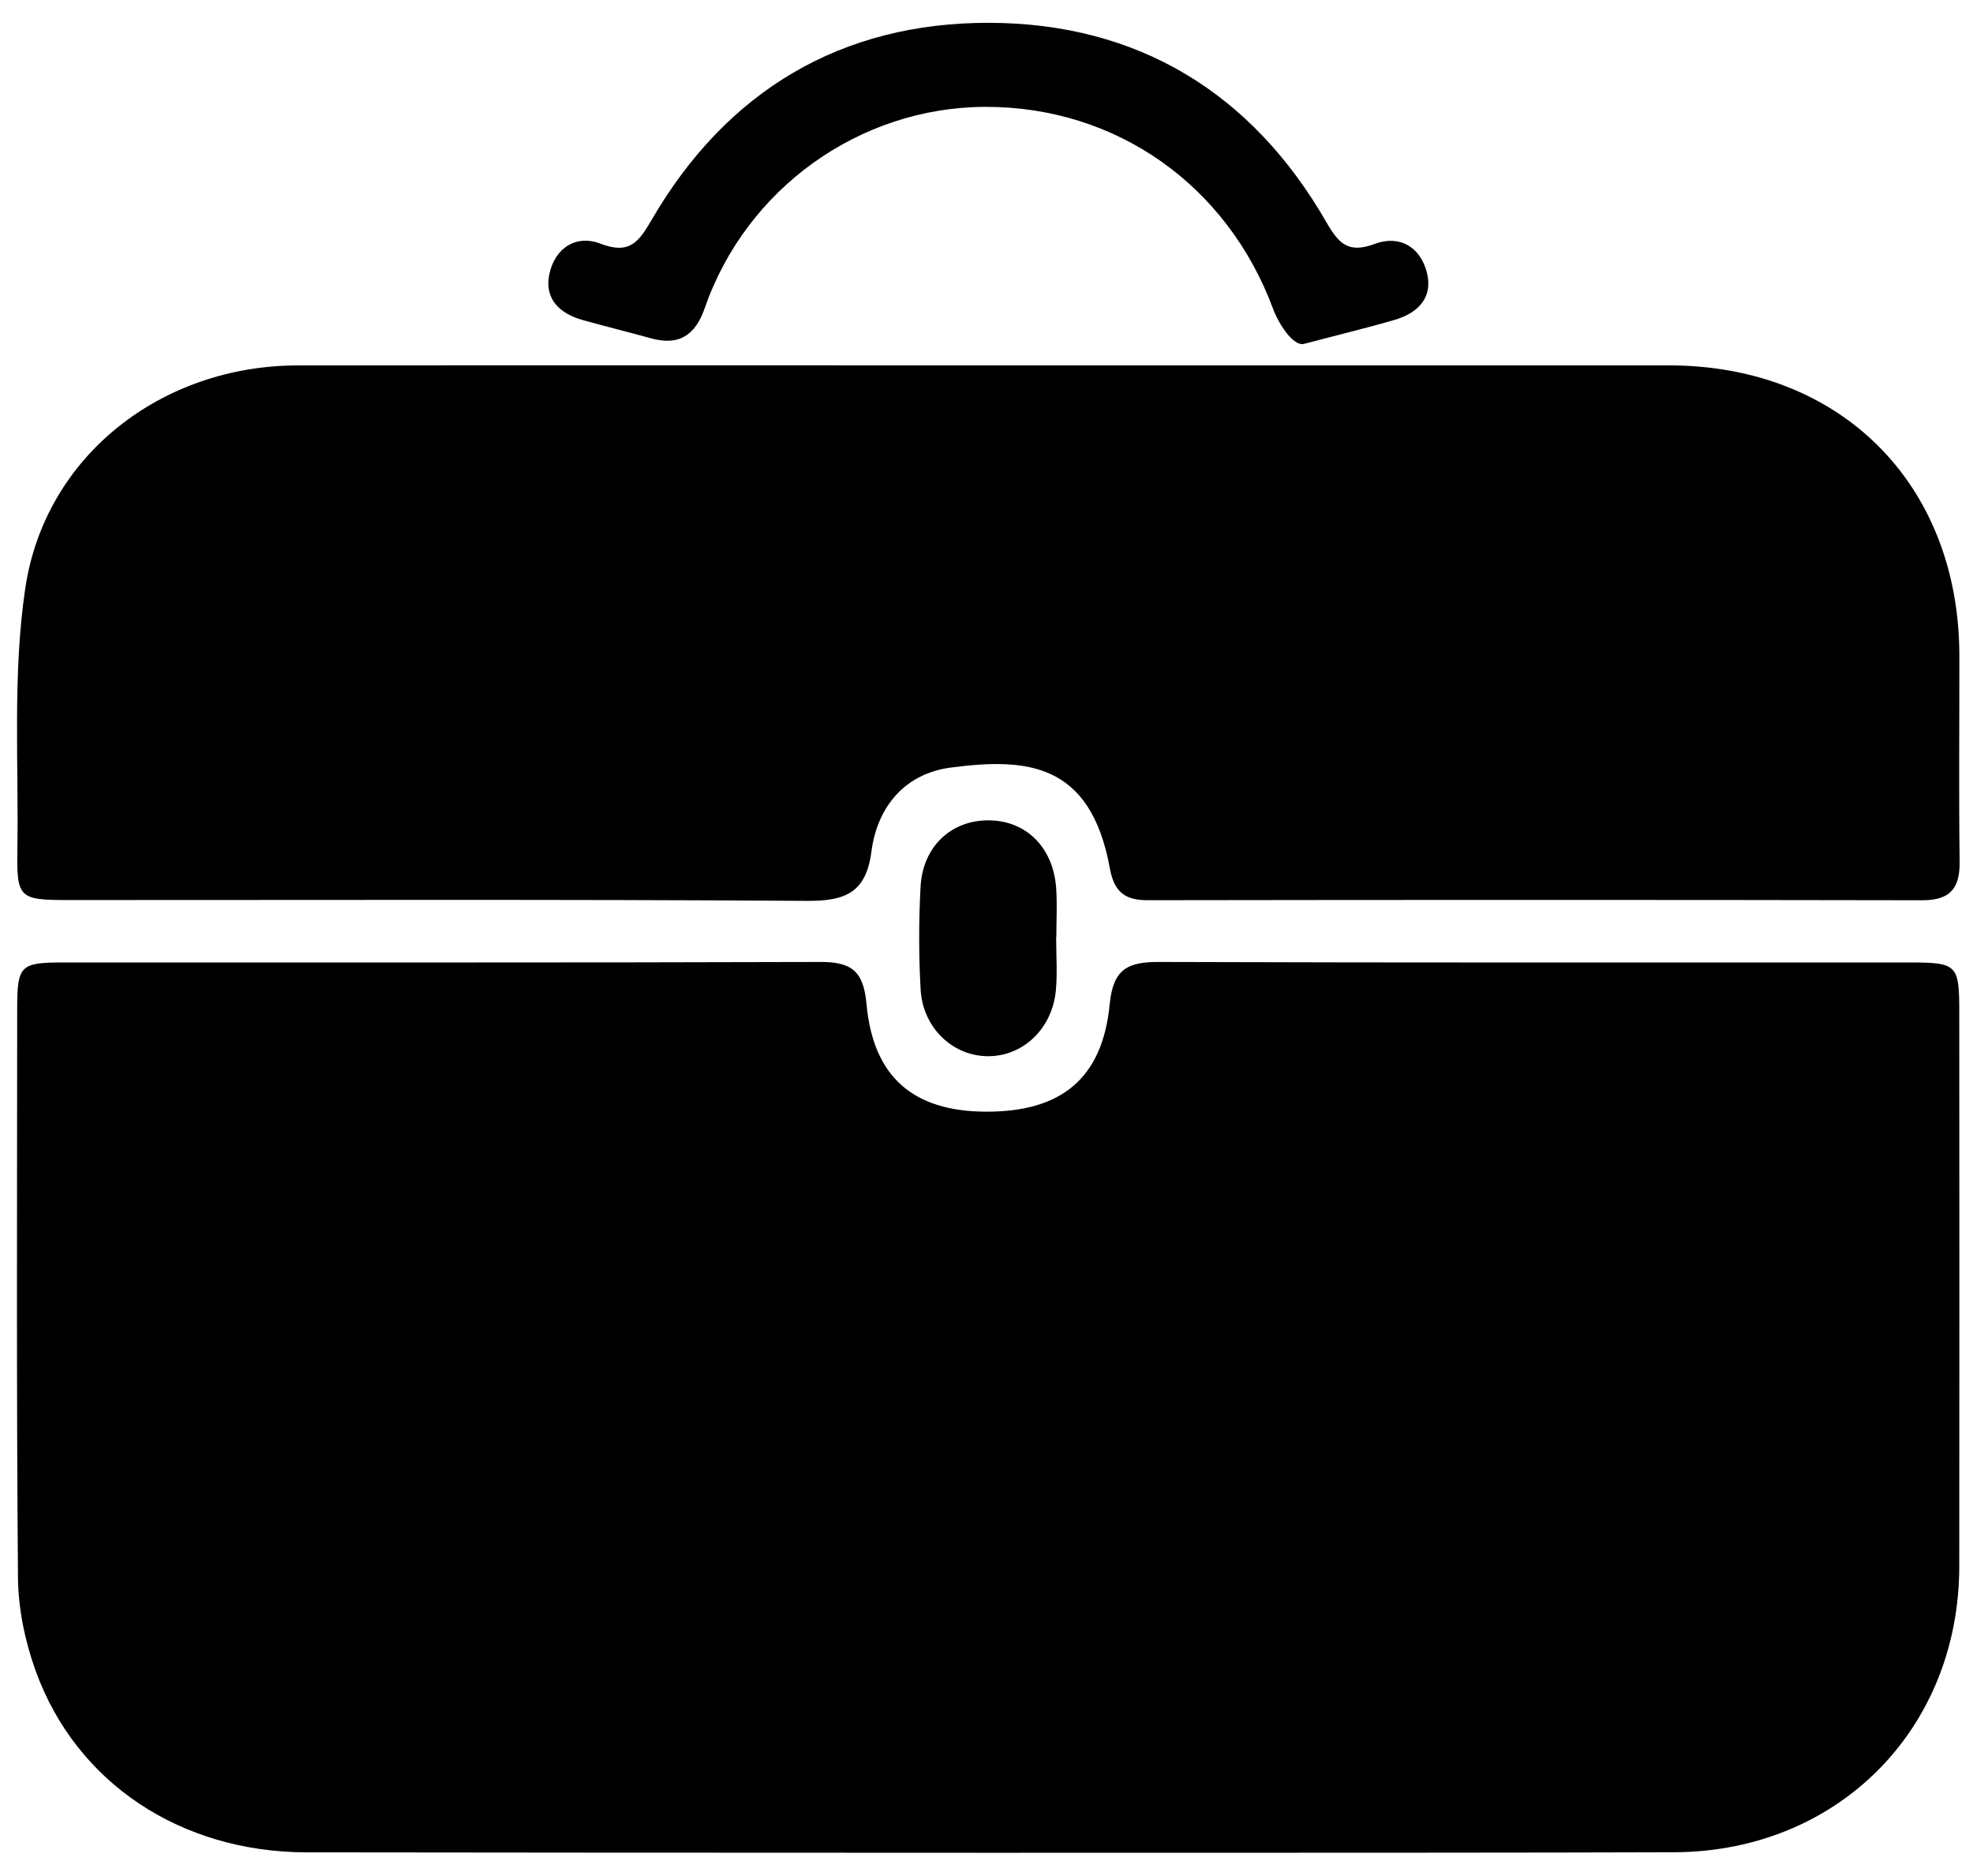 <?xml version="1.0" encoding="utf-8"?>
<!-- Generator: Adobe Illustrator 16.0.0, SVG Export Plug-In . SVG Version: 6.00 Build 0)  -->
<!DOCTYPE svg PUBLIC "-//W3C//DTD SVG 1.1//EN" "http://www.w3.org/Graphics/SVG/1.1/DTD/svg11.dtd">
<svg version="1.1" id="Layer_1" xmlns="http://www.w3.org/2000/svg" xmlns:xlink="http://www.w3.org/1999/xlink" x="0px" y="0px"
	 width="81px" height="77px" viewBox="0 0 81 77" enable-background="new 0 0 81 77" xml:space="preserve">
<g>
	<path fill-rule="evenodd" clip-rule="evenodd" d="M12.587,76.044c-5.169-0.008-9.461-2.85-11.122-7.449
		c-0.437-1.21-0.715-2.547-0.727-3.828c-0.065-7.777-0.036-15.558-0.032-23.334c0.001-1.802,0.118-1.921,1.904-1.921
		c10.353-0.004,20.708,0.013,31.062-0.021c1.271-0.004,1.777,0.361,1.9,1.712c0.274,3.023,1.93,4.421,4.899,4.434
		c3.085,0.014,4.788-1.349,5.086-4.407c0.141-1.451,0.738-1.743,2.03-1.739c10.255,0.035,20.514,0.019,30.771,0.021
		c1.997,0,2.078,0.078,2.078,2.04c0.005,7.583,0.007,15.165,0,22.749c-0.005,6.685-4.979,11.711-11.705,11.739
		C59.352,76.077,21.92,76.059,12.587,76.044z"/>
	<path fill-rule="evenodd" clip-rule="evenodd" d="M40.661,14.999c9.285,0,18.573-0.002,27.859,0.001
		c7.046,0.002,11.913,4.873,11.92,11.919c0.003,2.82-0.025,5.64,0.011,8.459c0.013,1.107-0.403,1.582-1.542,1.58
		c-10.599-0.02-21.198-0.018-31.798-0.002c-0.943,0.001-1.374-0.353-1.548-1.314c-0.792-4.352-3.43-4.537-6.527-4.132
		c-1.877,0.245-3.02,1.597-3.262,3.458c-0.221,1.686-1.078,2.025-2.644,2.015c-10.113-0.066-20.226-0.032-30.34-0.034
		c-1.999-0.001-2.108-0.082-2.077-2.037c0.057-3.59-0.2-7.232,0.324-10.756c0.812-5.46,5.613-9.148,11.179-9.154
		C21.698,14.992,31.179,14.999,40.661,14.999z"/>
	<path fill-rule="evenodd" clip-rule="evenodd" d="M53.513,14.123c-0.439,0.073-1.022-0.834-1.248-1.445
		c-1.883-5.071-6.434-8.305-11.817-8.291c-5.15,0.015-9.811,3.343-11.518,8.267c-0.388,1.118-1.063,1.553-2.215,1.232
		c-0.931-0.259-1.869-0.488-2.799-0.749c-0.958-0.269-1.586-0.886-1.358-1.906c0.237-1.052,1.088-1.614,2.099-1.226
		c1.178,0.451,1.561-0.057,2.093-0.975c3.081-5.306,7.794-8.11,13.872-8.093c6.083,0.017,10.772,2.866,13.828,8.179
		c0.52,0.904,0.911,1.298,1.996,0.895c1.014-0.377,1.865,0.126,2.134,1.18c0.26,1.025-0.366,1.657-1.309,1.936
		C56.159,13.454,55.03,13.723,53.513,14.123z"/>
	<path fill-rule="evenodd" clip-rule="evenodd" d="M43.359,38.48c0,0.726,0.055,1.455-0.011,2.175
		c-0.144,1.552-1.311,2.677-2.726,2.705c-1.468,0.029-2.737-1.138-2.827-2.744c-0.078-1.397-0.077-2.807-0.003-4.205
		c0.089-1.66,1.259-2.744,2.799-2.734c1.532,0.009,2.648,1.105,2.768,2.773c0.048,0.674,0.008,1.354,0.008,2.031
		C43.365,38.48,43.362,38.48,43.359,38.48z"/>
</g>
</svg>
